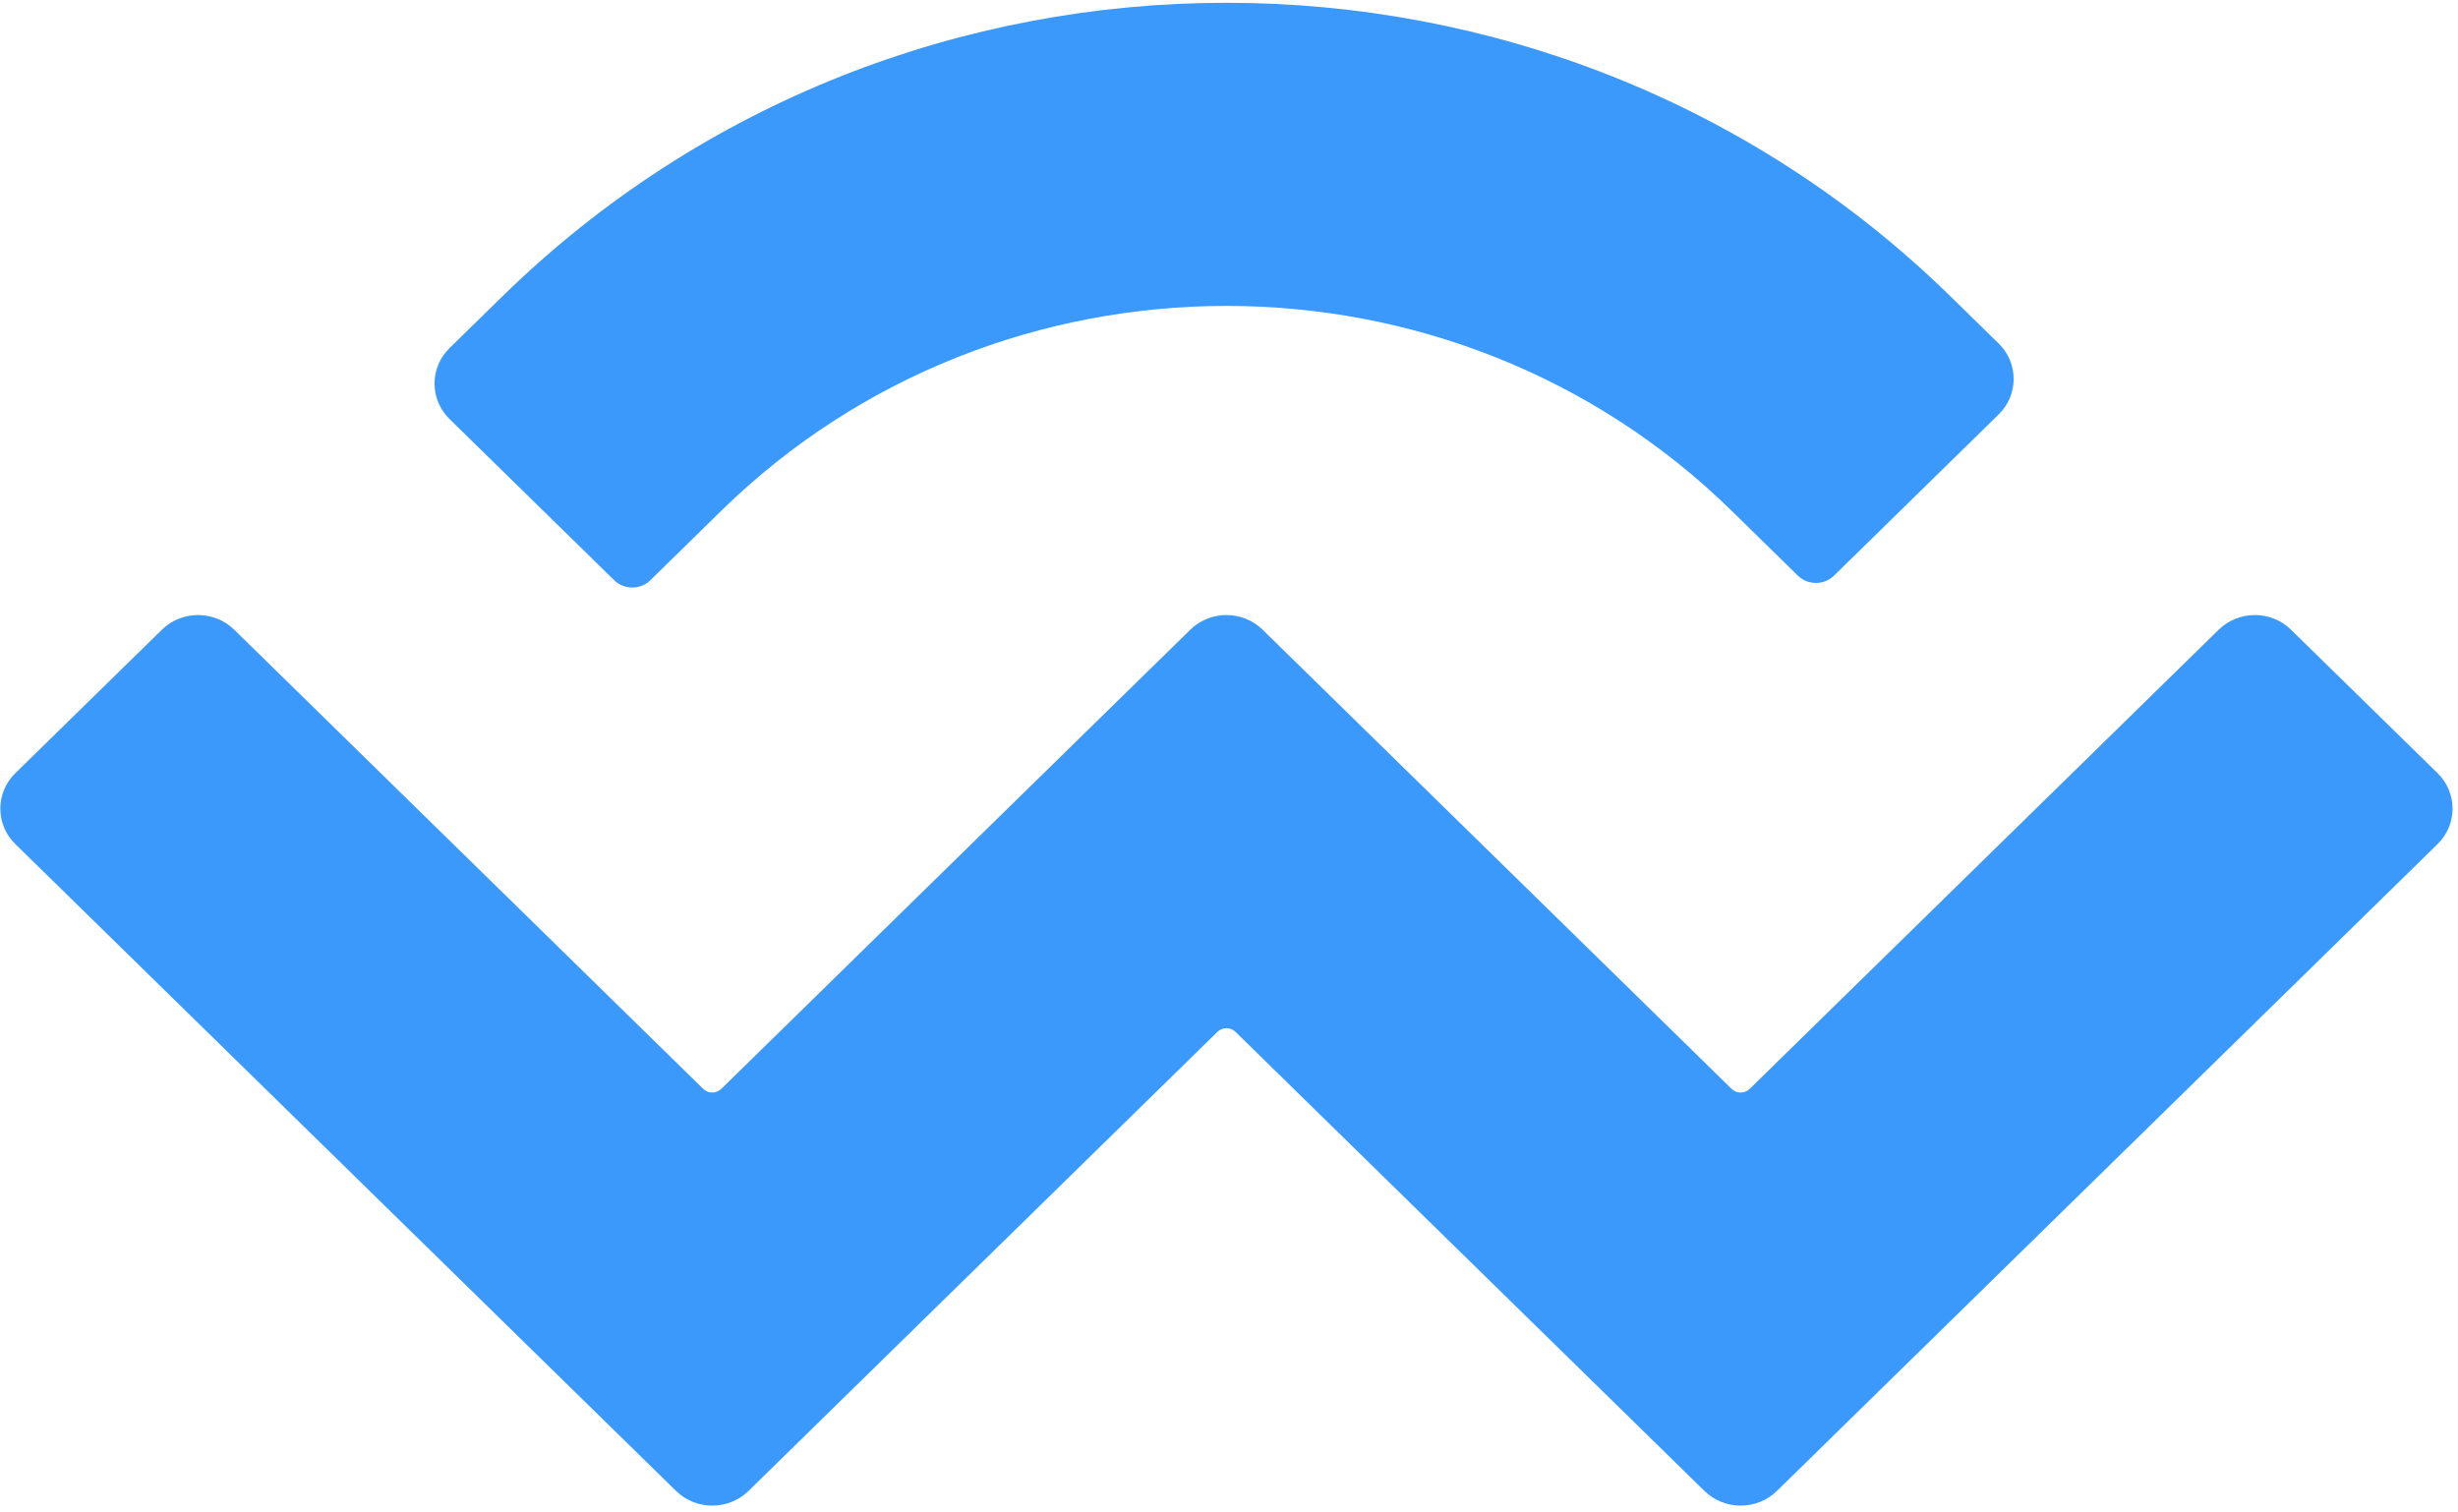 <svg width="39" height="24" viewBox="0 0 39 24" fill="none" xmlns="http://www.w3.org/2000/svg">
<g clip-path="url(#clip0_1620_357)">
<path d="M7.97 4.704C14.316 -1.509 24.603 -1.509 30.949 4.704L31.712 5.451C32.029 5.762 32.029 6.265 31.712 6.576L29.1 9.134C28.941 9.289 28.684 9.289 28.525 9.134L27.475 8.105C23.048 3.771 15.871 3.771 11.444 8.105L10.319 9.207C10.16 9.362 9.903 9.362 9.745 9.207L7.132 6.649C6.815 6.338 6.815 5.835 7.132 5.524L7.97 4.704ZM36.351 9.993L38.676 12.269C38.993 12.58 38.993 13.084 38.676 13.394L28.193 23.659C27.875 23.969 27.361 23.969 27.044 23.659C27.044 23.659 27.044 23.659 27.044 23.659L19.603 16.374C19.524 16.296 19.395 16.296 19.316 16.374C19.316 16.374 19.316 16.374 19.316 16.374L11.876 23.659C11.558 23.969 11.044 23.969 10.727 23.659C10.727 23.659 10.727 23.659 10.727 23.659L0.243 13.394C-0.074 13.084 -0.074 12.58 0.243 12.269L2.568 9.993C2.885 9.682 3.399 9.682 3.717 9.993L11.157 17.278C11.237 17.356 11.365 17.356 11.445 17.278C11.445 17.278 11.445 17.278 11.445 17.278L18.885 9.993C19.202 9.682 19.716 9.682 20.034 9.993C20.034 9.993 20.034 9.993 20.034 9.993L27.474 17.278C27.554 17.356 27.682 17.356 27.762 17.278L35.202 9.993C35.52 9.682 36.034 9.682 36.351 9.993Z" fill="#3B99FC"/>
</g>
<defs>
<clipPath id="clip0_1620_357">
<rect width="38.919" height="24" fill="white"/>
</clipPath>
</defs>
</svg>
